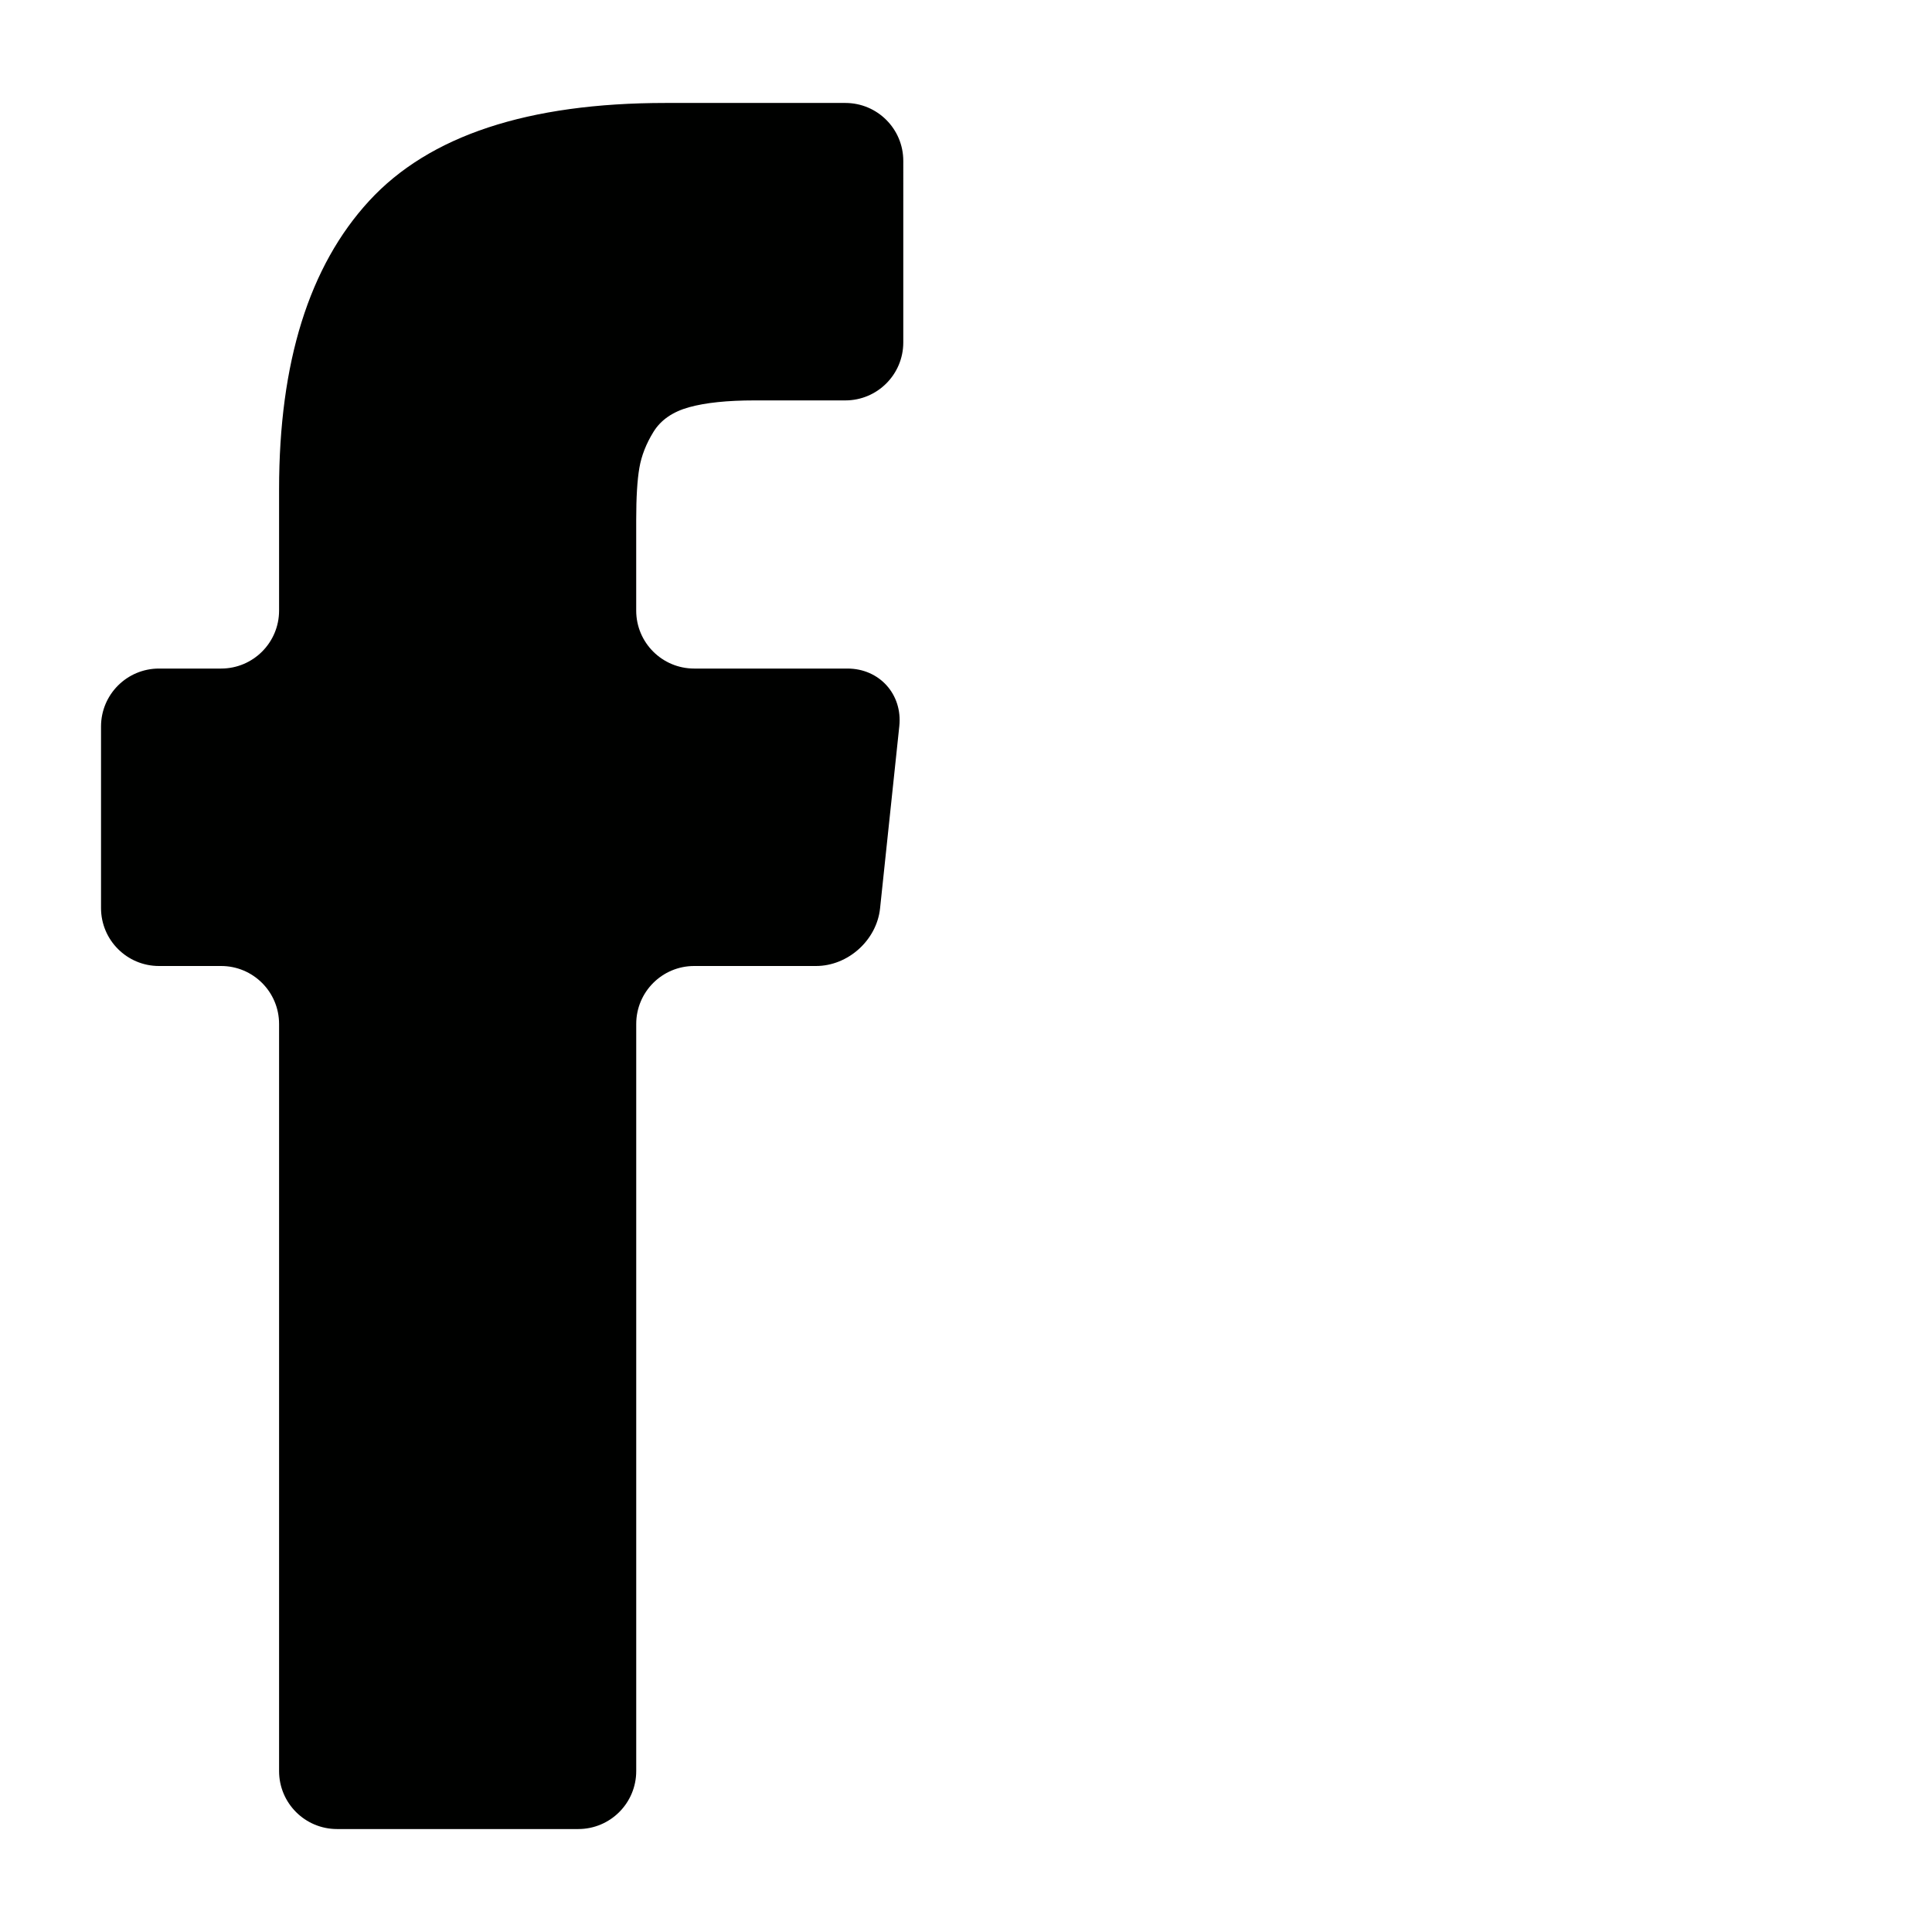 <?xml version="1.0" encoding="iso-8859-1"?>
<!-- Generator: Adobe Illustrator 17.1.0, SVG Export Plug-In . SVG Version: 6.00 Build 0)  -->
<!DOCTYPE svg PUBLIC "-//W3C//DTD SVG 1.1//EN" "http://www.w3.org/Graphics/SVG/1.1/DTD/svg11.dtd">
<svg version="1.1" id="Capa_1" xmlns="http://www.w3.org/2000/svg" xmlns:xlink="http://www.w3.org/1999/xlink" x="0px" y="0px"
	 viewBox="0 0 100 100" style="enable-background:new 0 0 100 100;" xml:space="preserve">
<g>
	<path style="fill:#000100;" d="M43.755,5.329h-9.306c-7.12,0-12.234,1.69-15.342,5.069c-3.109,3.38-4.662,8.358-4.662,14.936v6.27
		c0,1.657-1.343,3-3,3H8.229c-1.657,0-3,1.343-3,3V47c0,1.657,1.343,3,3,3h3.216c1.657,0,3,1.343,3,3v38.671c0,1.657,1.343,3,3,3
		h12.486c1.657,0,3-1.343,3-3V53c0-1.657,1.343-3,3-3h6.306c1.657,0,3.141-1.336,3.315-2.983l0.996-9.43
		c0.174-1.648-1.028-2.983-2.685-2.983h-7.933c-1.657,0-3-1.343-3-3v-4.698c0-1.156,0.054-2.051,0.163-2.684
		c0.108-0.632,0.352-1.255,0.732-1.87c0.379-0.614,0.994-1.039,1.843-1.274c0.849-0.235,1.979-0.353,3.388-0.353h4.698
		c1.657,0,3-1.343,3-3V8.329C46.755,6.672,45.412,5.329,43.755,5.329z"/>
</g>
</svg>
